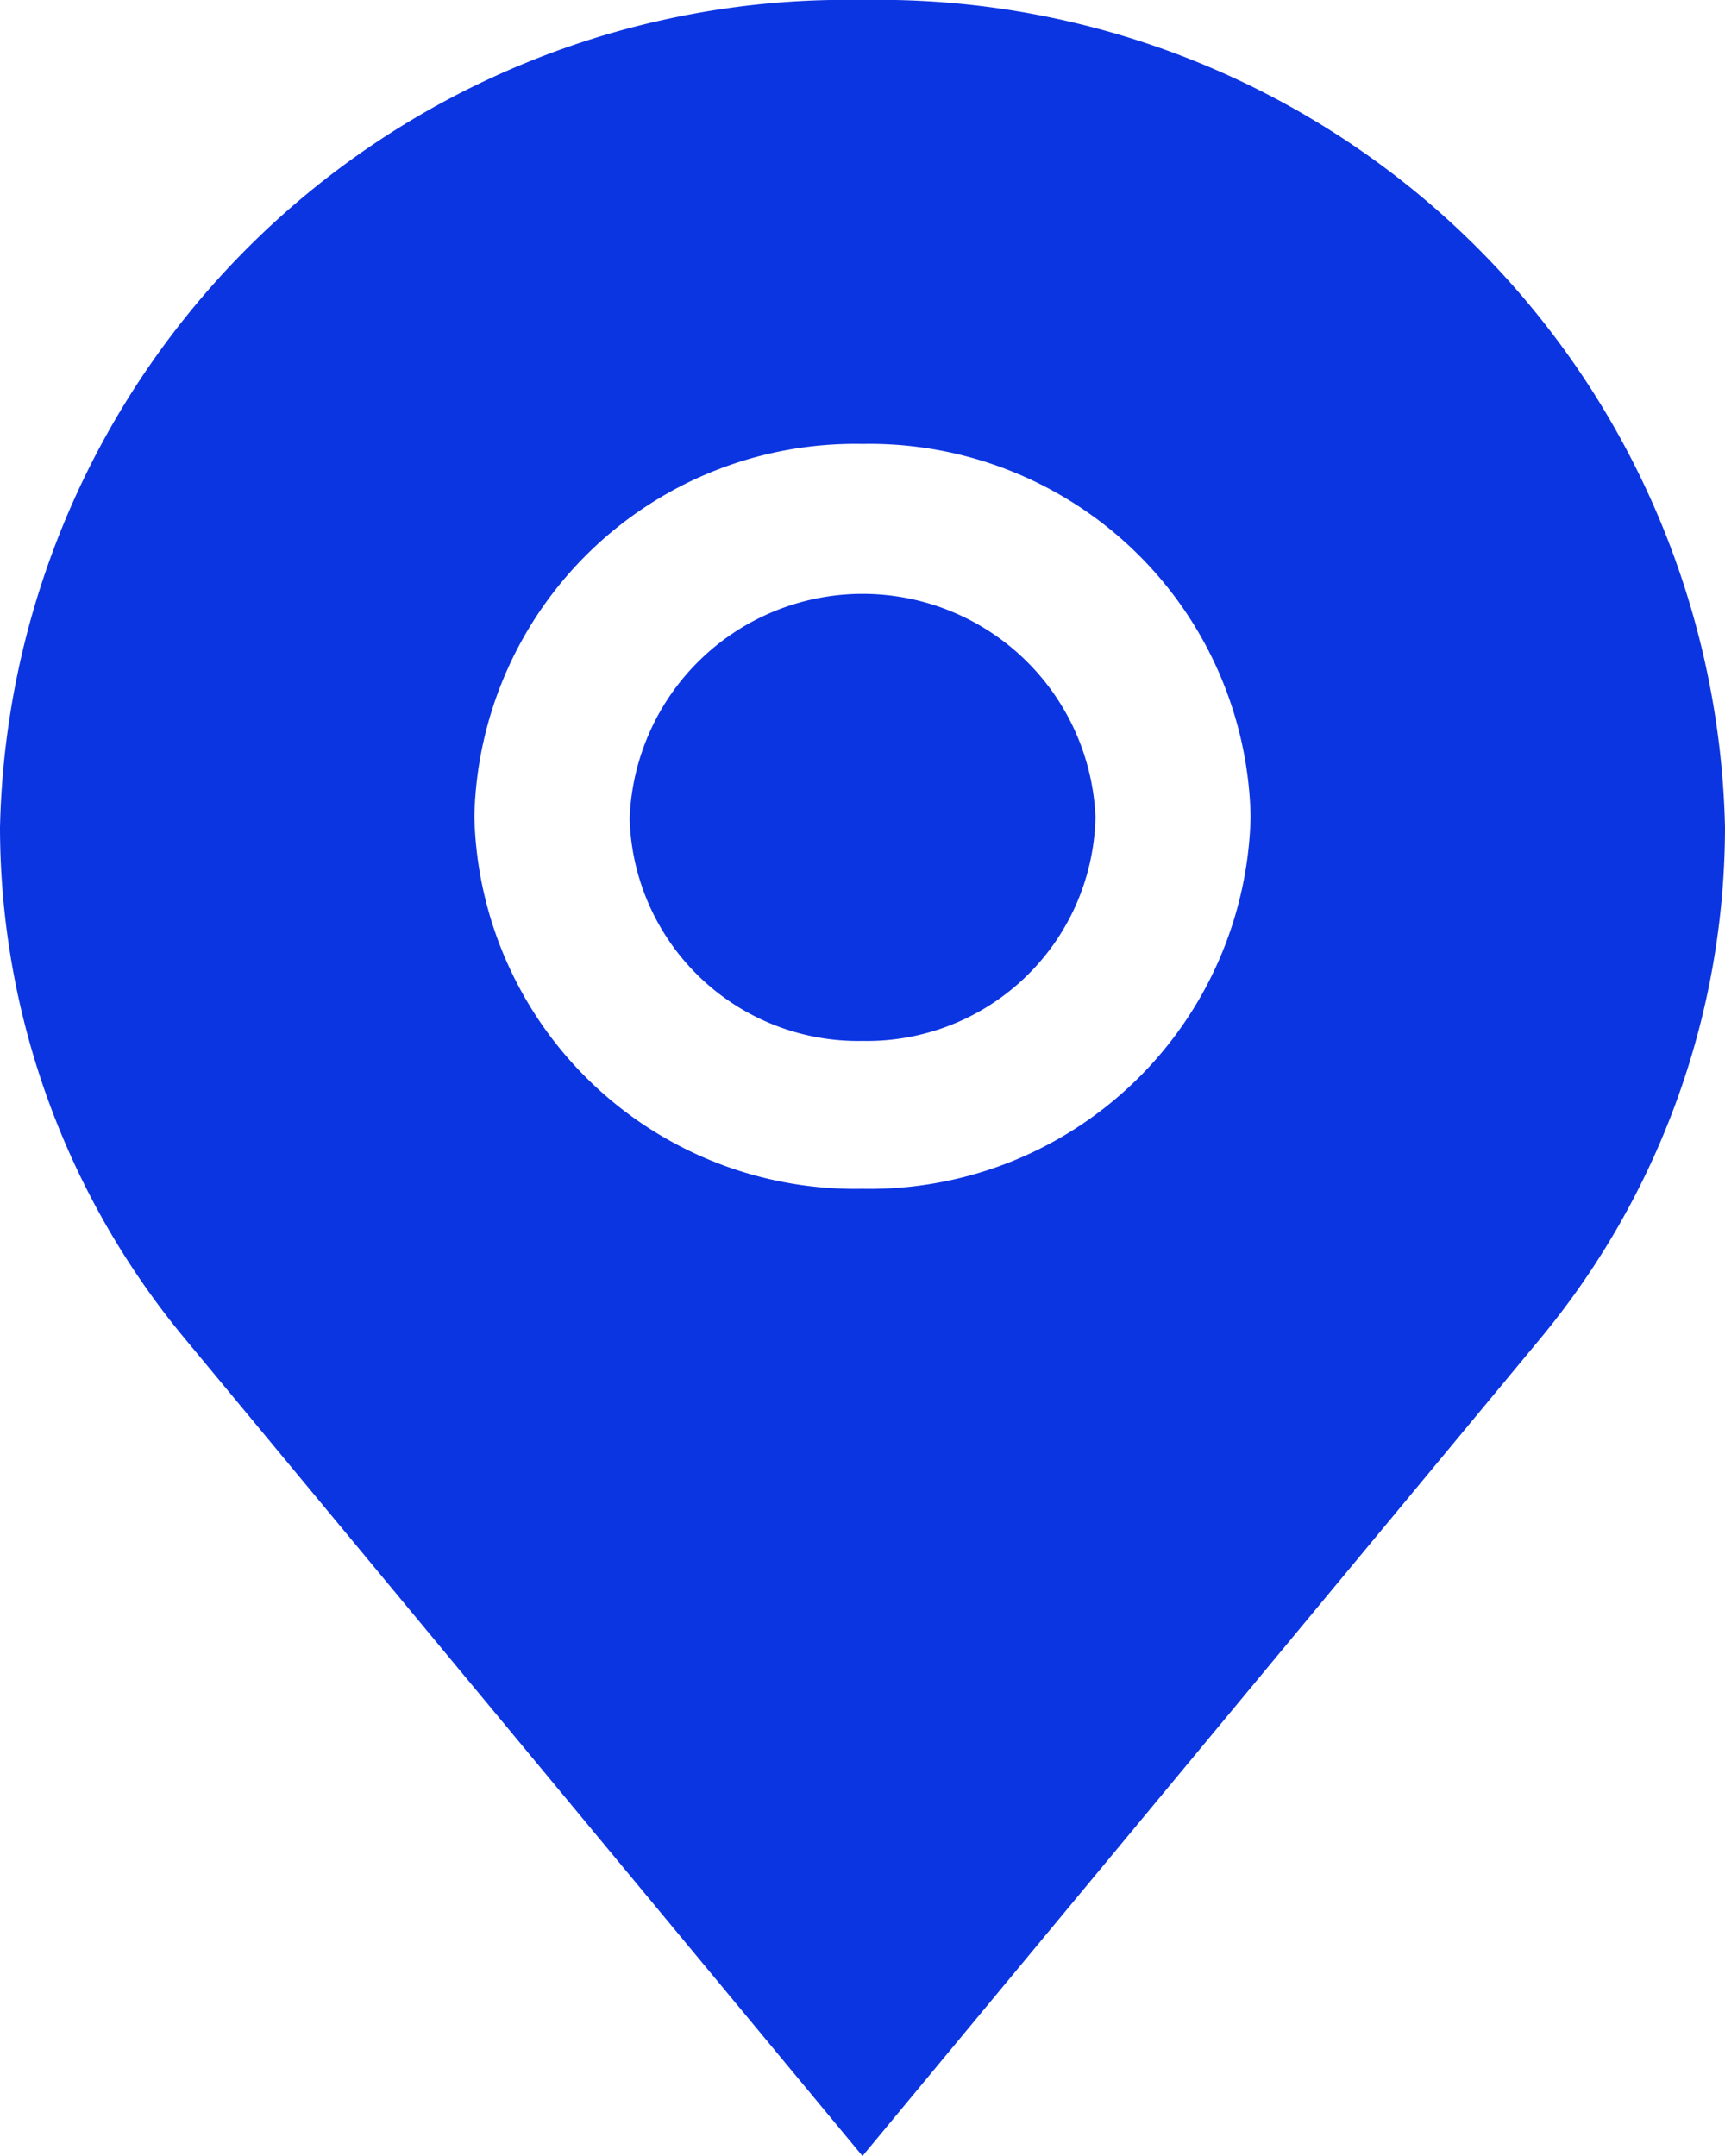 <svg xmlns="http://www.w3.org/2000/svg" width="16" height="20" viewBox="0 0 16 20">
  <path id="map" d="M1.723,12.428A7.44,7.44,0,0,1,0,7.675,7.852,7.852,0,0,1,8,0a7.851,7.851,0,0,1,8,7.675,7.445,7.445,0,0,1-1.722,4.753L8,20ZM4.4,7.573A3.534,3.534,0,0,0,8,11.028a3.535,3.535,0,0,0,3.6-3.455A3.535,3.535,0,0,0,8,4.118,3.534,3.534,0,0,0,4.4,7.573Zm1.441.005a2.162,2.162,0,0,1,4.32,0A2.12,2.12,0,0,1,8,9.656,2.12,2.12,0,0,1,5.84,7.578Z" fill="#0c35e2"/>
</svg>
